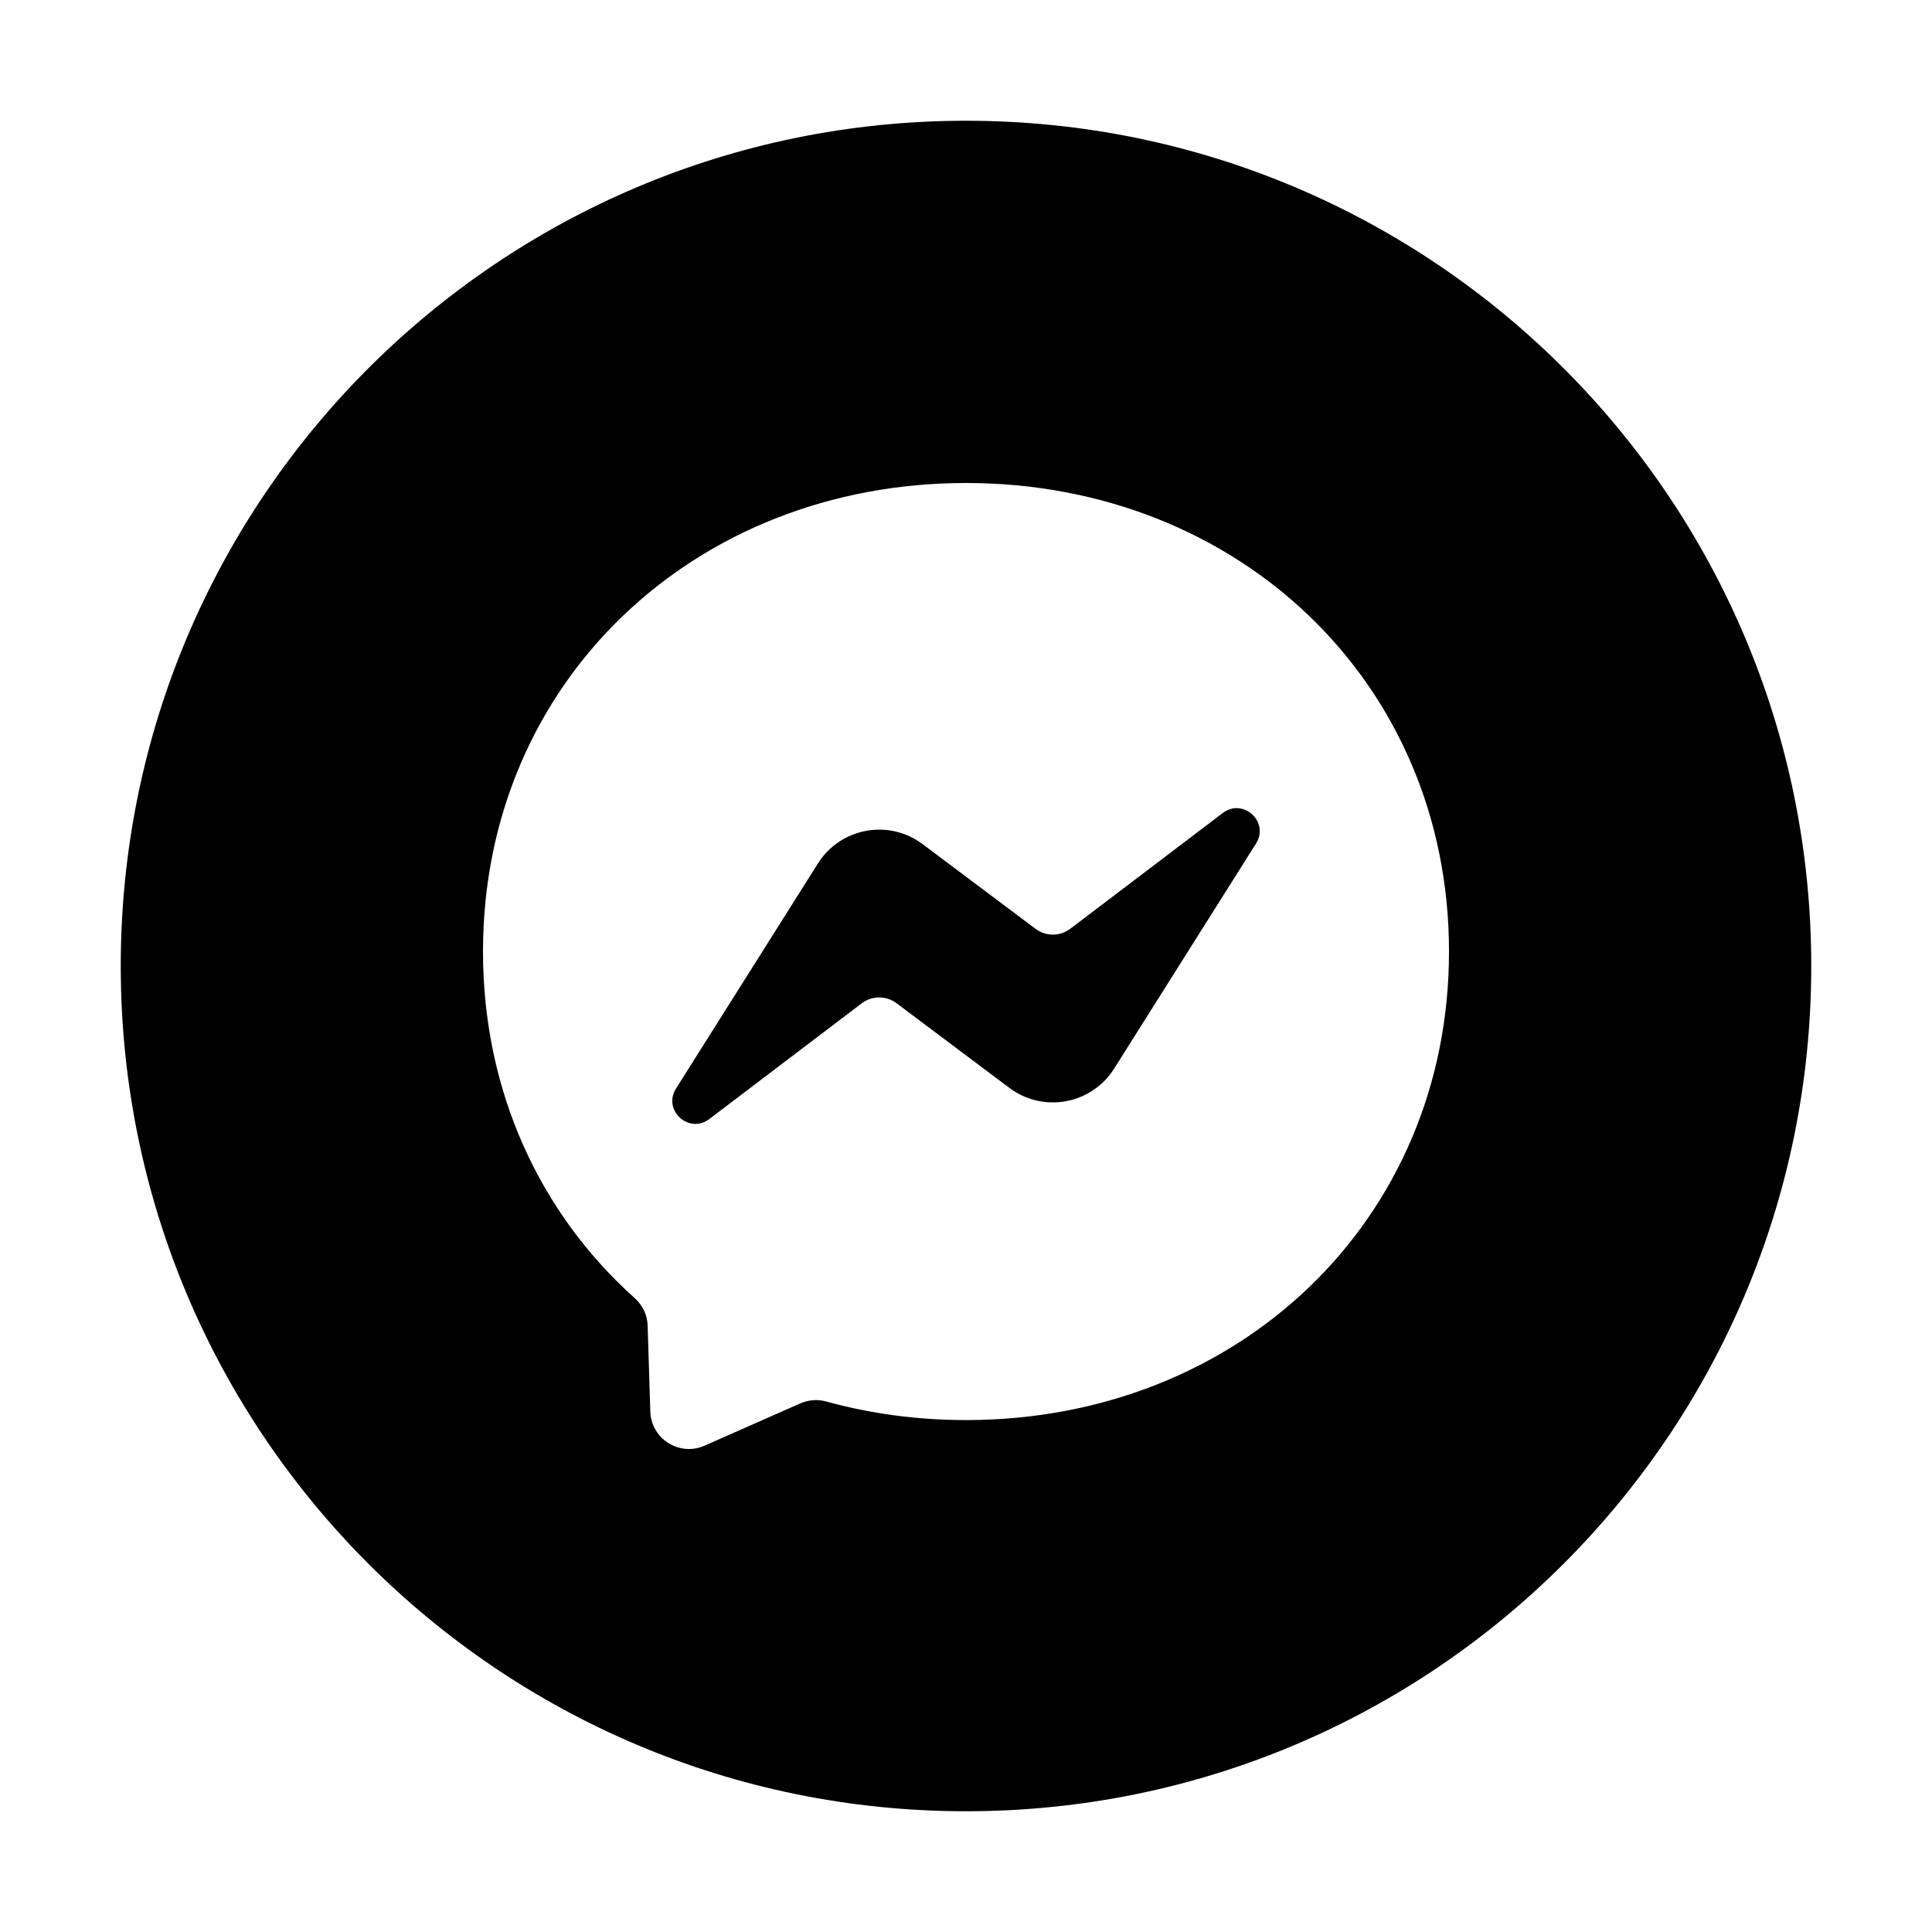 <?xml version="1.0" encoding="UTF-8"?><svg id="Icons" xmlns="http://www.w3.org/2000/svg" viewBox="0 0 32 32"><path d="M20.804,13.971l-2.35,3.728c-.374,.593-1.174,.741-1.735,.32l-1.869-1.402c-.172-.129-.407-.128-.578,.002l-2.524,1.916c-.337,.256-.777-.148-.551-.505l2.35-3.728c.374-.593,1.174-.741,1.735-.32l1.869,1.402c.172,.129,.407,.128,.578-.002l2.524-1.916c.337-.256,.777,.148,.551,.505Zm9.196,2.029c0,7.732-6.268,14-14,14S2,23.732,2,16,8.268,2,16,2s14,6.268,14,14Zm-6-.24c0-4.459-3.493-7.76-8-7.76s-8,3.301-8,7.76c0,2.332,.956,4.348,2.512,5.74,.131,.117,.21,.281,.215,.456l.044,1.423c.014,.454,.483,.749,.898,.566l1.588-.701c.135-.059,.285-.07,.427-.031,.73,.201,1.506,.308,2.316,.308,4.507,0,8-3.301,8-7.76Z"/></svg>